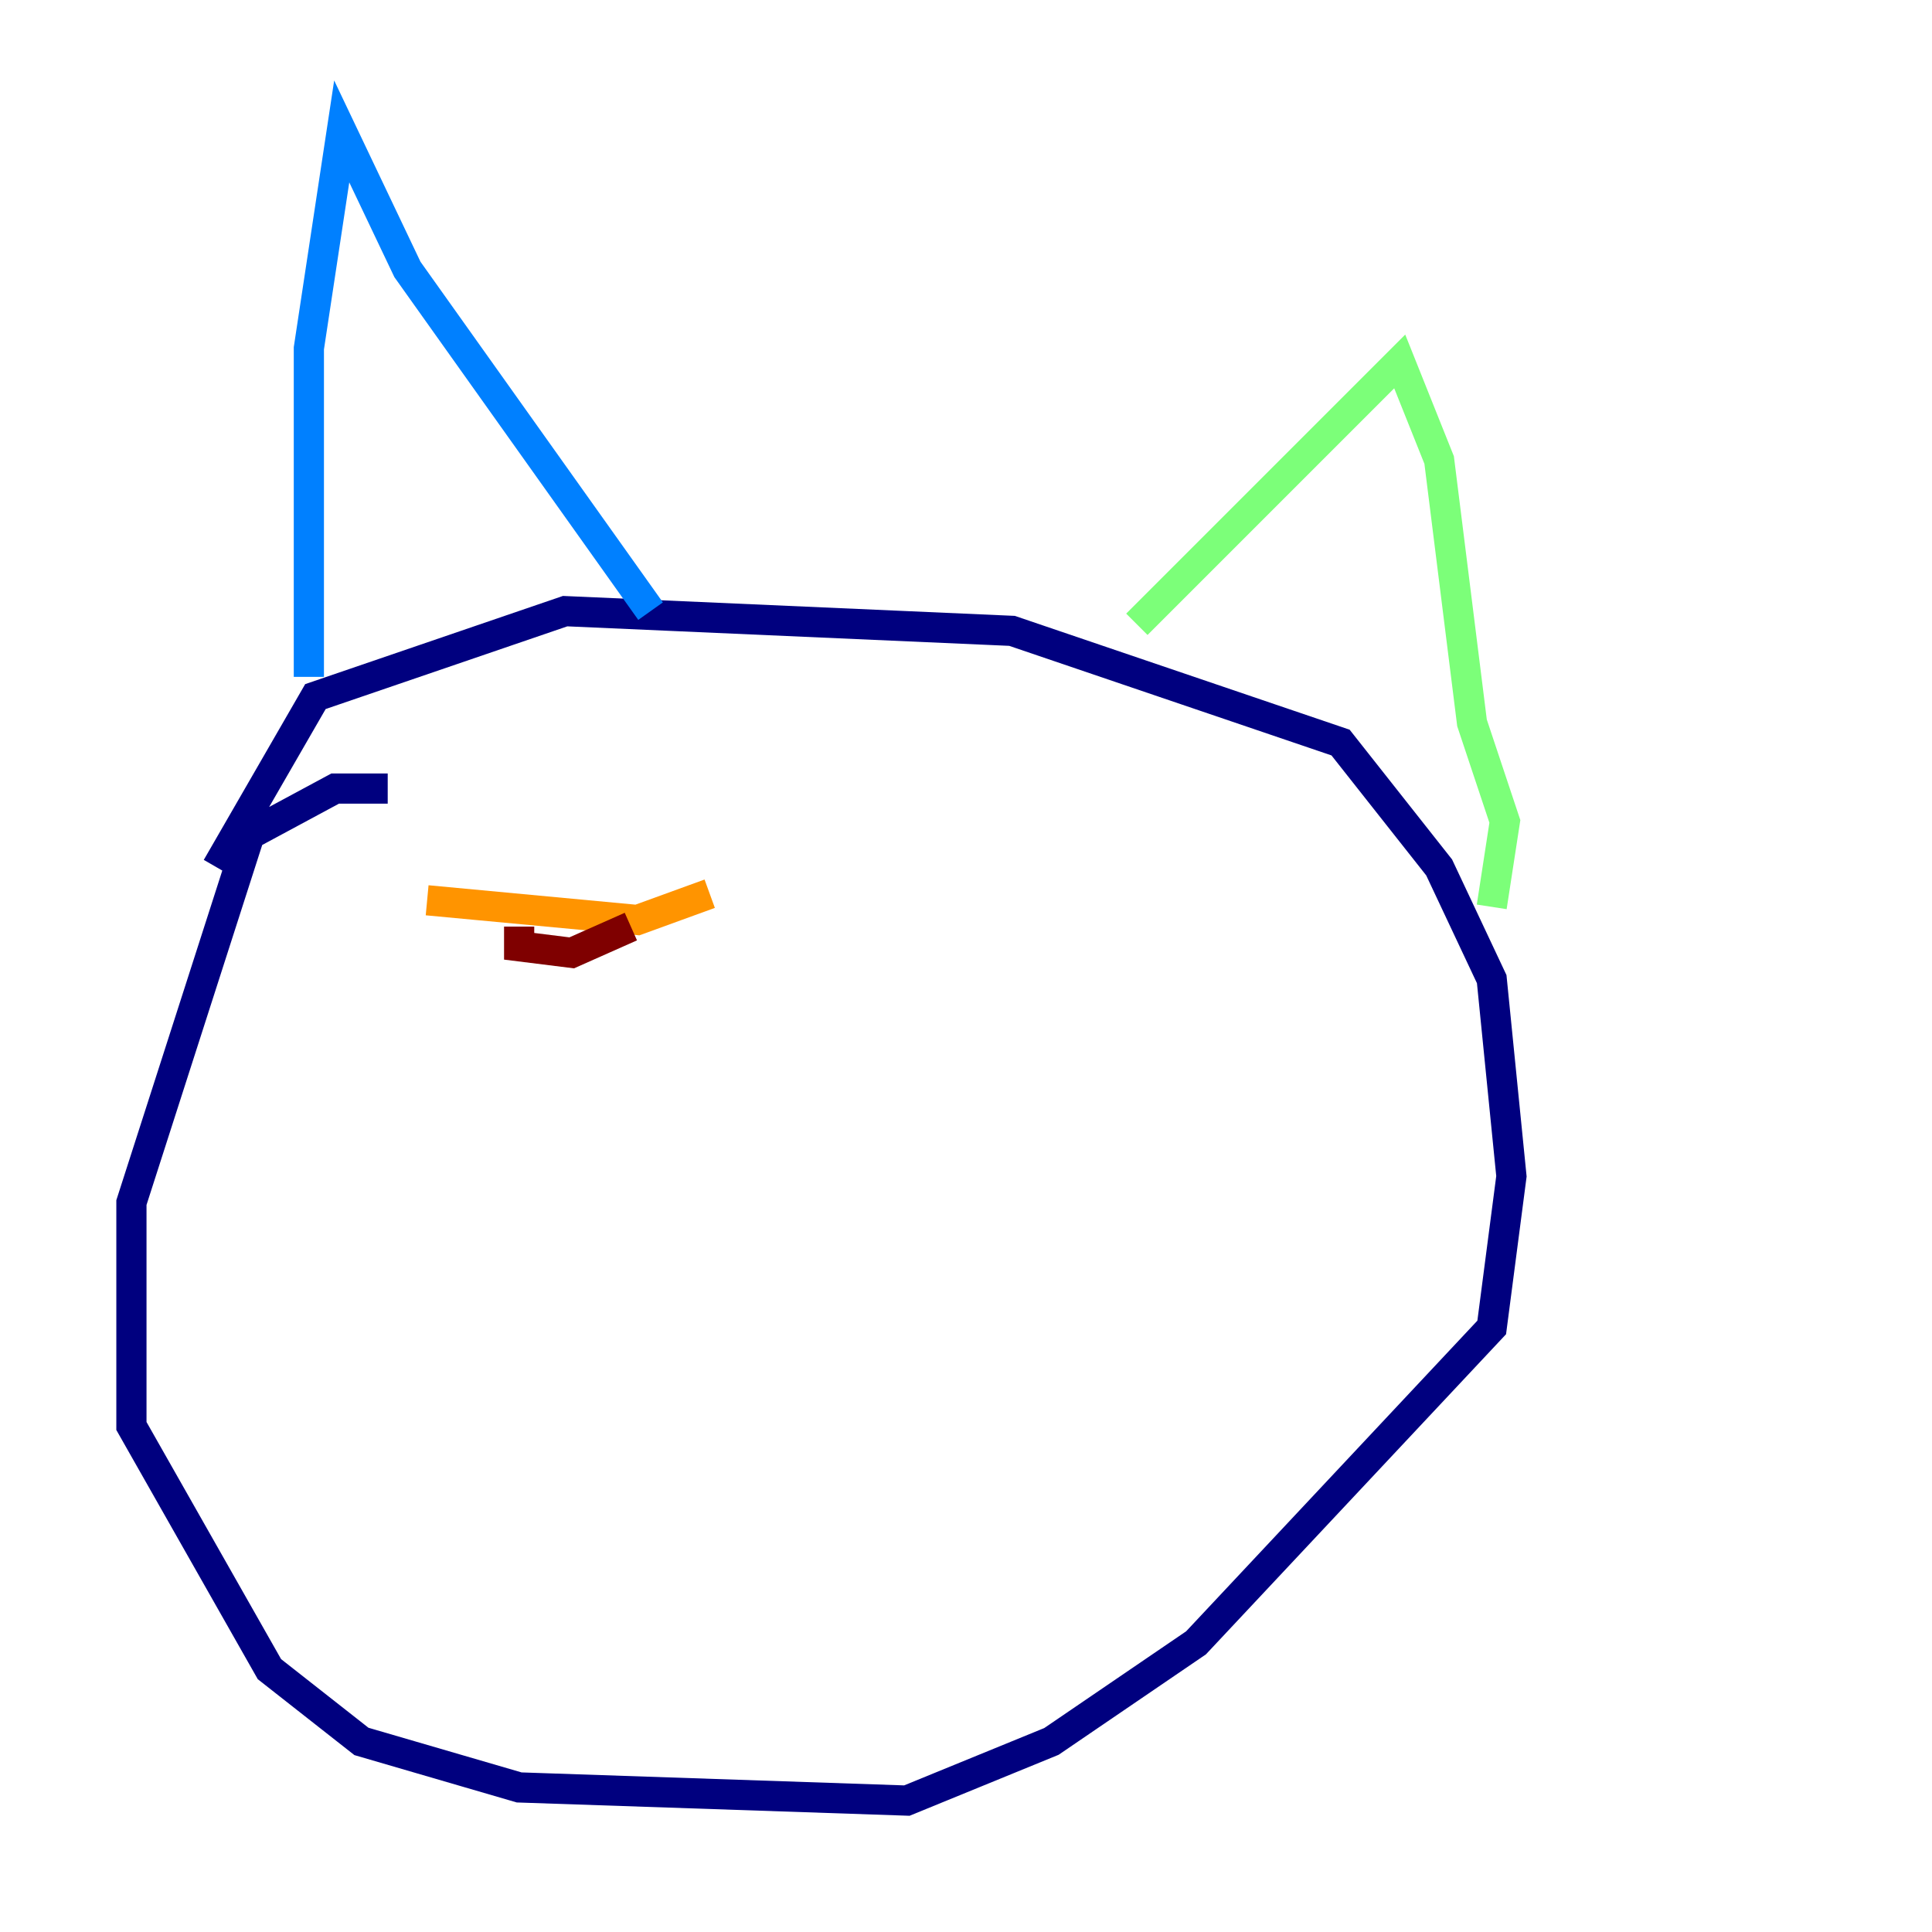 <?xml version="1.0" encoding="utf-8" ?>
<svg baseProfile="tiny" height="128" version="1.2" viewBox="0,0,128,128" width="128" xmlns="http://www.w3.org/2000/svg" xmlns:ev="http://www.w3.org/2001/xml-events" xmlns:xlink="http://www.w3.org/1999/xlink"><defs /><polyline fill="none" points="25.687,52.245 22.204,52.245 16.544,55.292 8.707,79.674 8.707,94.476 17.85,110.585 23.946,115.374 34.395,118.422 60.082,119.293 69.66,115.374 79.238,108.844 98.83,87.946 100.136,77.932 98.83,64.871 95.347,57.469 88.816,49.197 67.048,41.796 37.442,40.49 20.898,46.15 14.367,57.469" stroke="#00007f" stroke-width="2" /><polyline fill="none" points="20.463,44.843 20.463,23.075 22.64,8.707 26.993,17.85 43.102,40.49" stroke="#0080ff" stroke-width="2" /><polyline fill="none" points="75.32,41.361 92.735,23.946 95.347,30.476 97.524,47.891 99.701,54.422 98.83,60.082" stroke="#7cff79" stroke-width="2" /><polyline fill="none" points="28.299,59.646 42.231,60.952 47.02,59.211" stroke="#ff9400" stroke-width="2" /><polyline fill="none" points="34.395,61.388 34.395,62.694 37.878,63.129 41.796,61.388" stroke="#7f0000" stroke-width="2" /></svg>